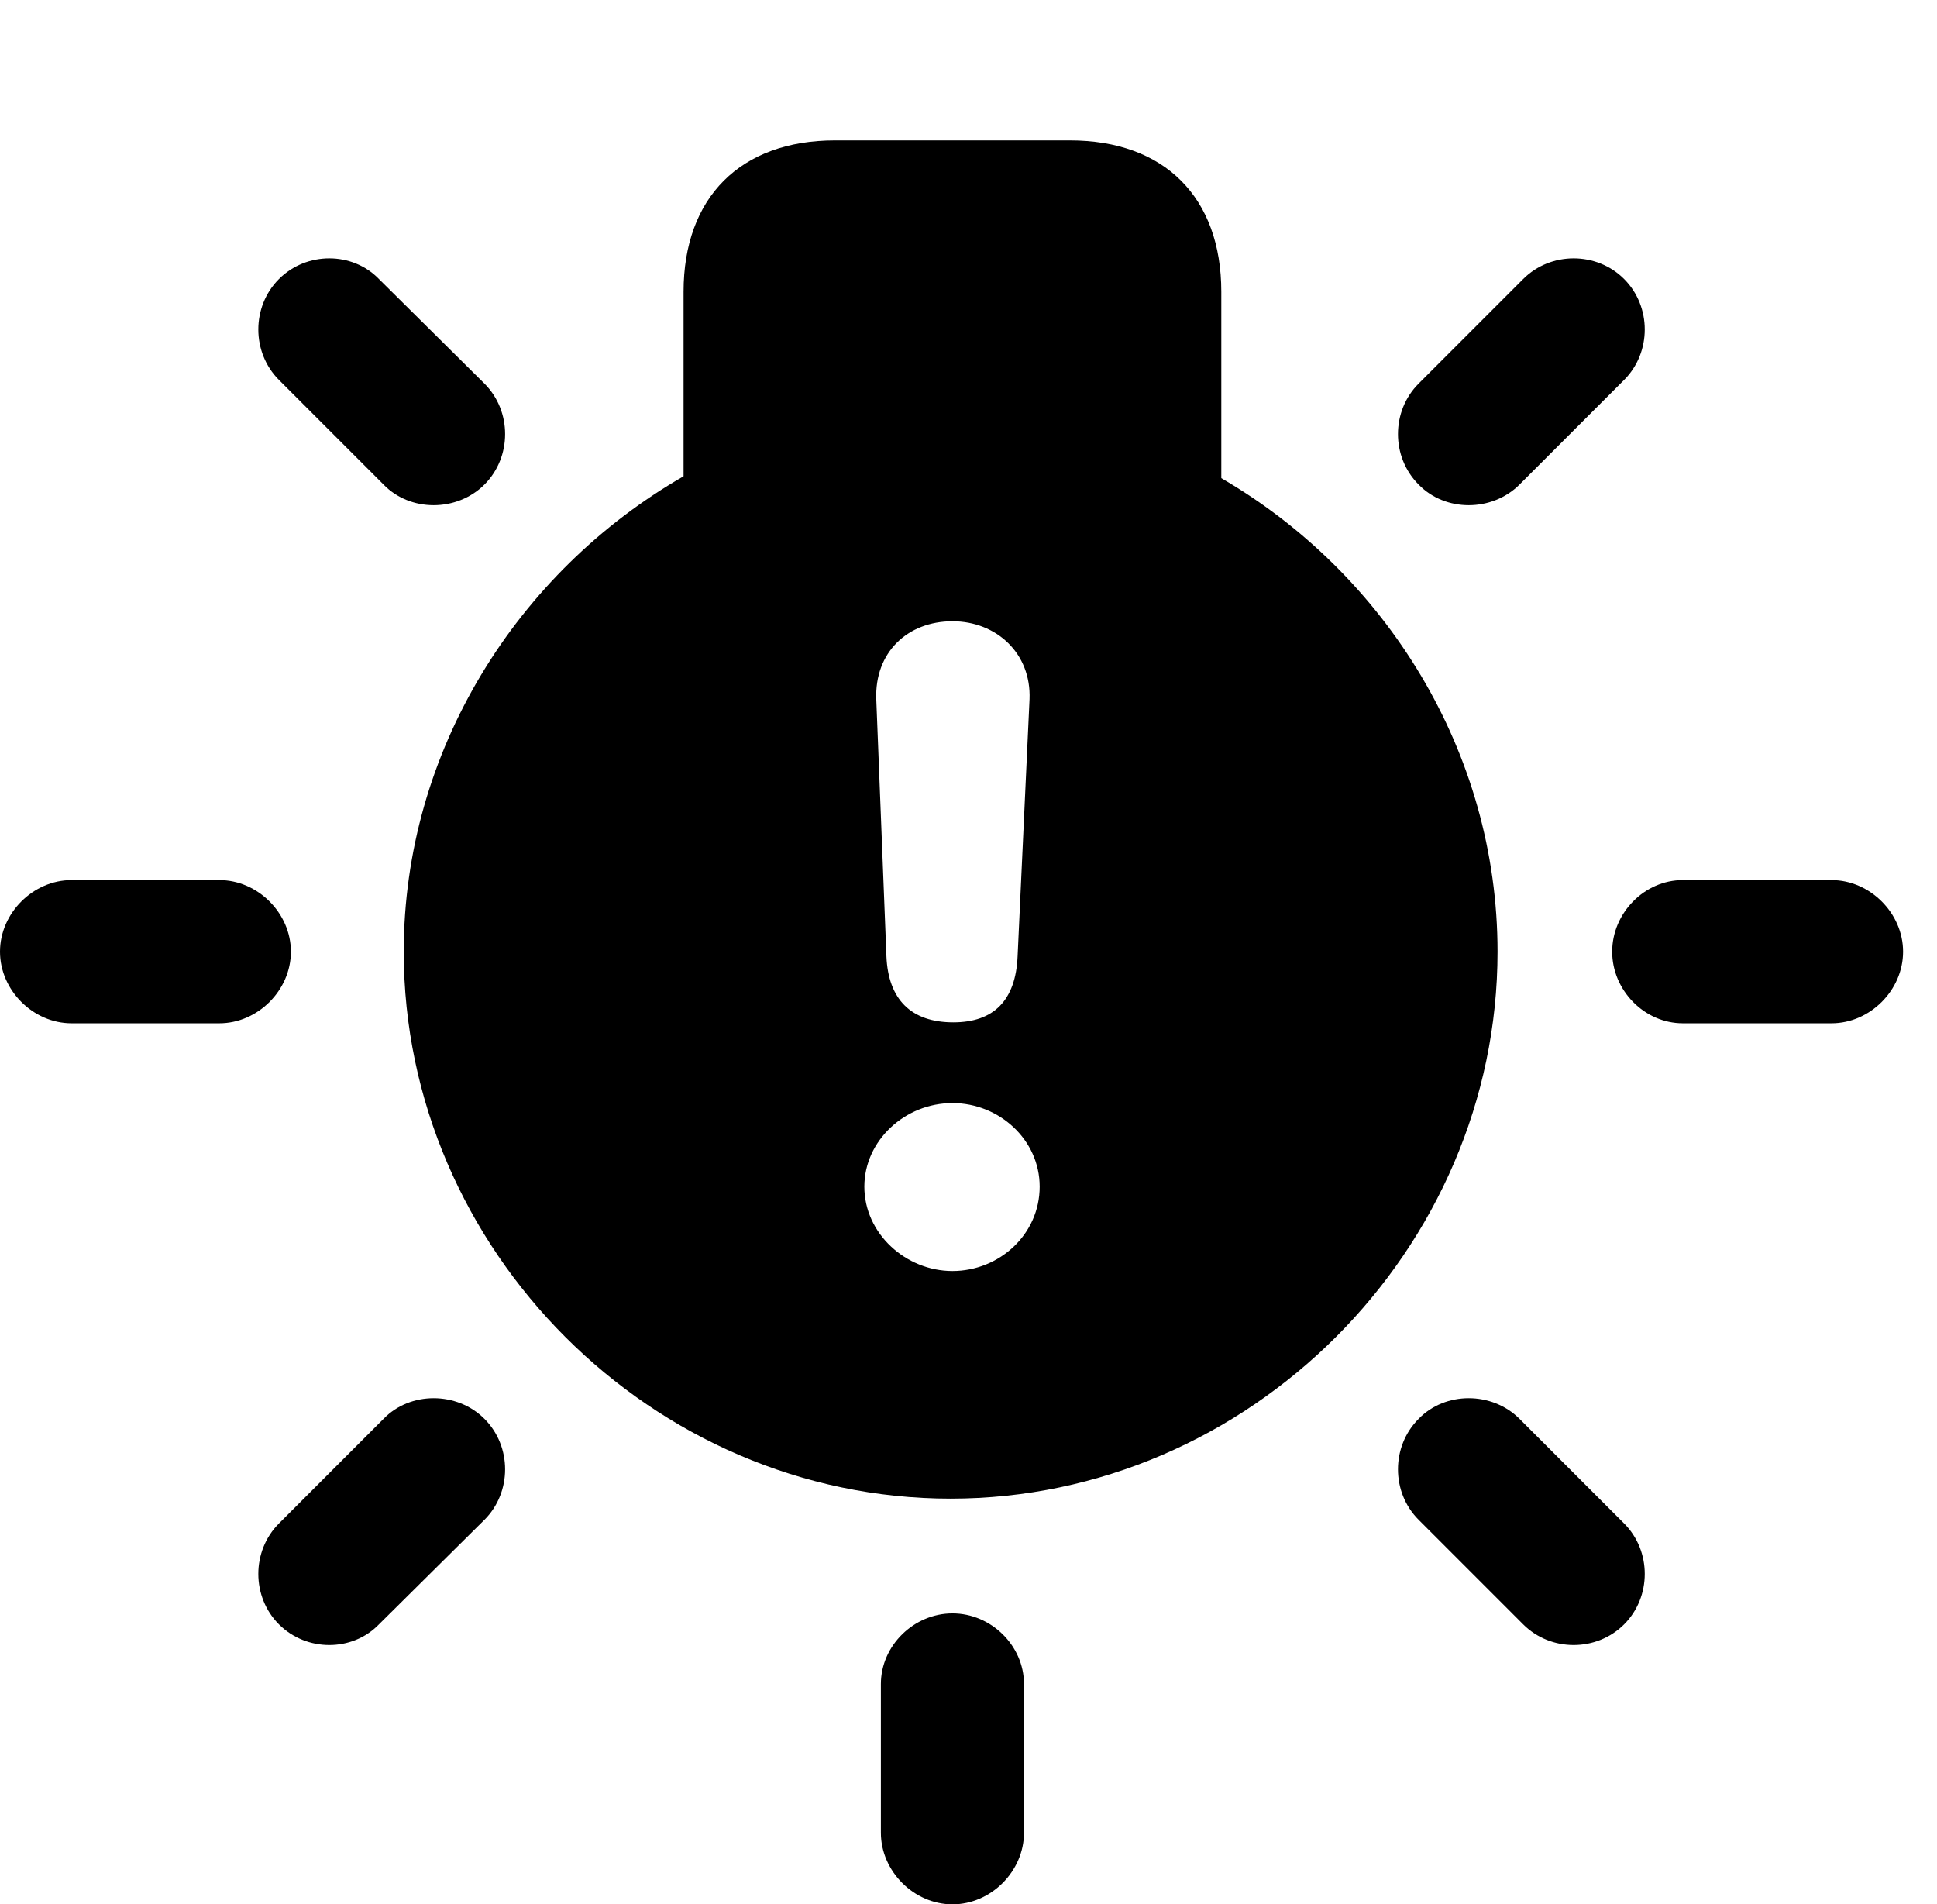<svg version="1.1" xmlns="http://www.w3.org/2000/svg" xmlns:xlink="http://www.w3.org/1999/xlink" width="20.615" height="20.264" viewBox="0 0 20.615 20.264">
 <g>
  <rect height="20.264" opacity="0" width="20.615" x="0" y="0"/>
  <path d="M10.898 17.92L10.898 19.502C10.898 19.912 10.547 20.264 10.137 20.264C9.727 20.264 9.375 19.912 9.375 19.502L9.375 17.92C9.375 17.51 9.727 17.168 10.137 17.168C10.547 17.168 10.898 17.51 10.898 17.92ZM16.172 15.098L17.285 16.211C17.578 16.504 17.578 16.992 17.285 17.285C16.992 17.578 16.504 17.578 16.211 17.285L15.098 16.172C14.805 15.879 14.805 15.391 15.098 15.098C15.381 14.805 15.879 14.805 16.172 15.098ZM5.156 15.098C5.449 15.391 5.449 15.879 5.156 16.172L4.033 17.285C3.75 17.578 3.262 17.578 2.969 17.285C2.676 16.992 2.676 16.504 2.969 16.211L4.082 15.098C4.365 14.805 4.863 14.805 5.156 15.098ZM12.998 3.105L12.998 5.088C14.746 6.104 15.938 7.998 15.938 10.127C15.938 13.301 13.291 15.947 10.117 15.947C6.943 15.947 4.297 13.301 4.297 10.127C4.297 7.988 5.508 6.084 7.275 5.068L7.275 3.105C7.275 2.1 7.881 1.494 8.887 1.494L11.387 1.494C12.393 1.494 12.998 2.1 12.998 3.105ZM9.199 12.627C9.199 13.125 9.639 13.525 10.137 13.525C10.635 13.525 11.065 13.135 11.065 12.627C11.065 12.129 10.635 11.738 10.137 11.738C9.629 11.738 9.199 12.139 9.199 12.627ZM20.254 10.127C20.254 10.537 19.902 10.889 19.492 10.889L17.91 10.889C17.5 10.889 17.158 10.537 17.158 10.127C17.158 9.717 17.5 9.365 17.91 9.365L19.492 9.365C19.902 9.365 20.254 9.717 20.254 10.127ZM3.096 10.127C3.096 10.537 2.744 10.889 2.334 10.889L0.762 10.889C0.352 10.889 0 10.537 0 10.127C0 9.717 0.352 9.365 0.762 9.365L2.334 9.365C2.744 9.365 3.096 9.717 3.096 10.127ZM9.326 7.441L9.434 10.176C9.453 10.635 9.697 10.879 10.146 10.879C10.576 10.879 10.81 10.645 10.83 10.176L10.957 7.441C10.977 6.953 10.605 6.611 10.137 6.611C9.658 6.611 9.307 6.943 9.326 7.441ZM17.285 2.969C17.578 3.262 17.578 3.75 17.285 4.043L16.172 5.156C15.879 5.449 15.381 5.449 15.098 5.156C14.805 4.863 14.805 4.375 15.098 4.082L16.211 2.969C16.504 2.676 16.992 2.676 17.285 2.969ZM4.033 2.969L5.156 4.082C5.449 4.375 5.449 4.863 5.156 5.156C4.863 5.449 4.365 5.449 4.082 5.156L2.969 4.043C2.676 3.75 2.676 3.262 2.969 2.969C3.262 2.676 3.75 2.676 4.033 2.969Z" fill="currentColor"/>
 </g>
</svg>
